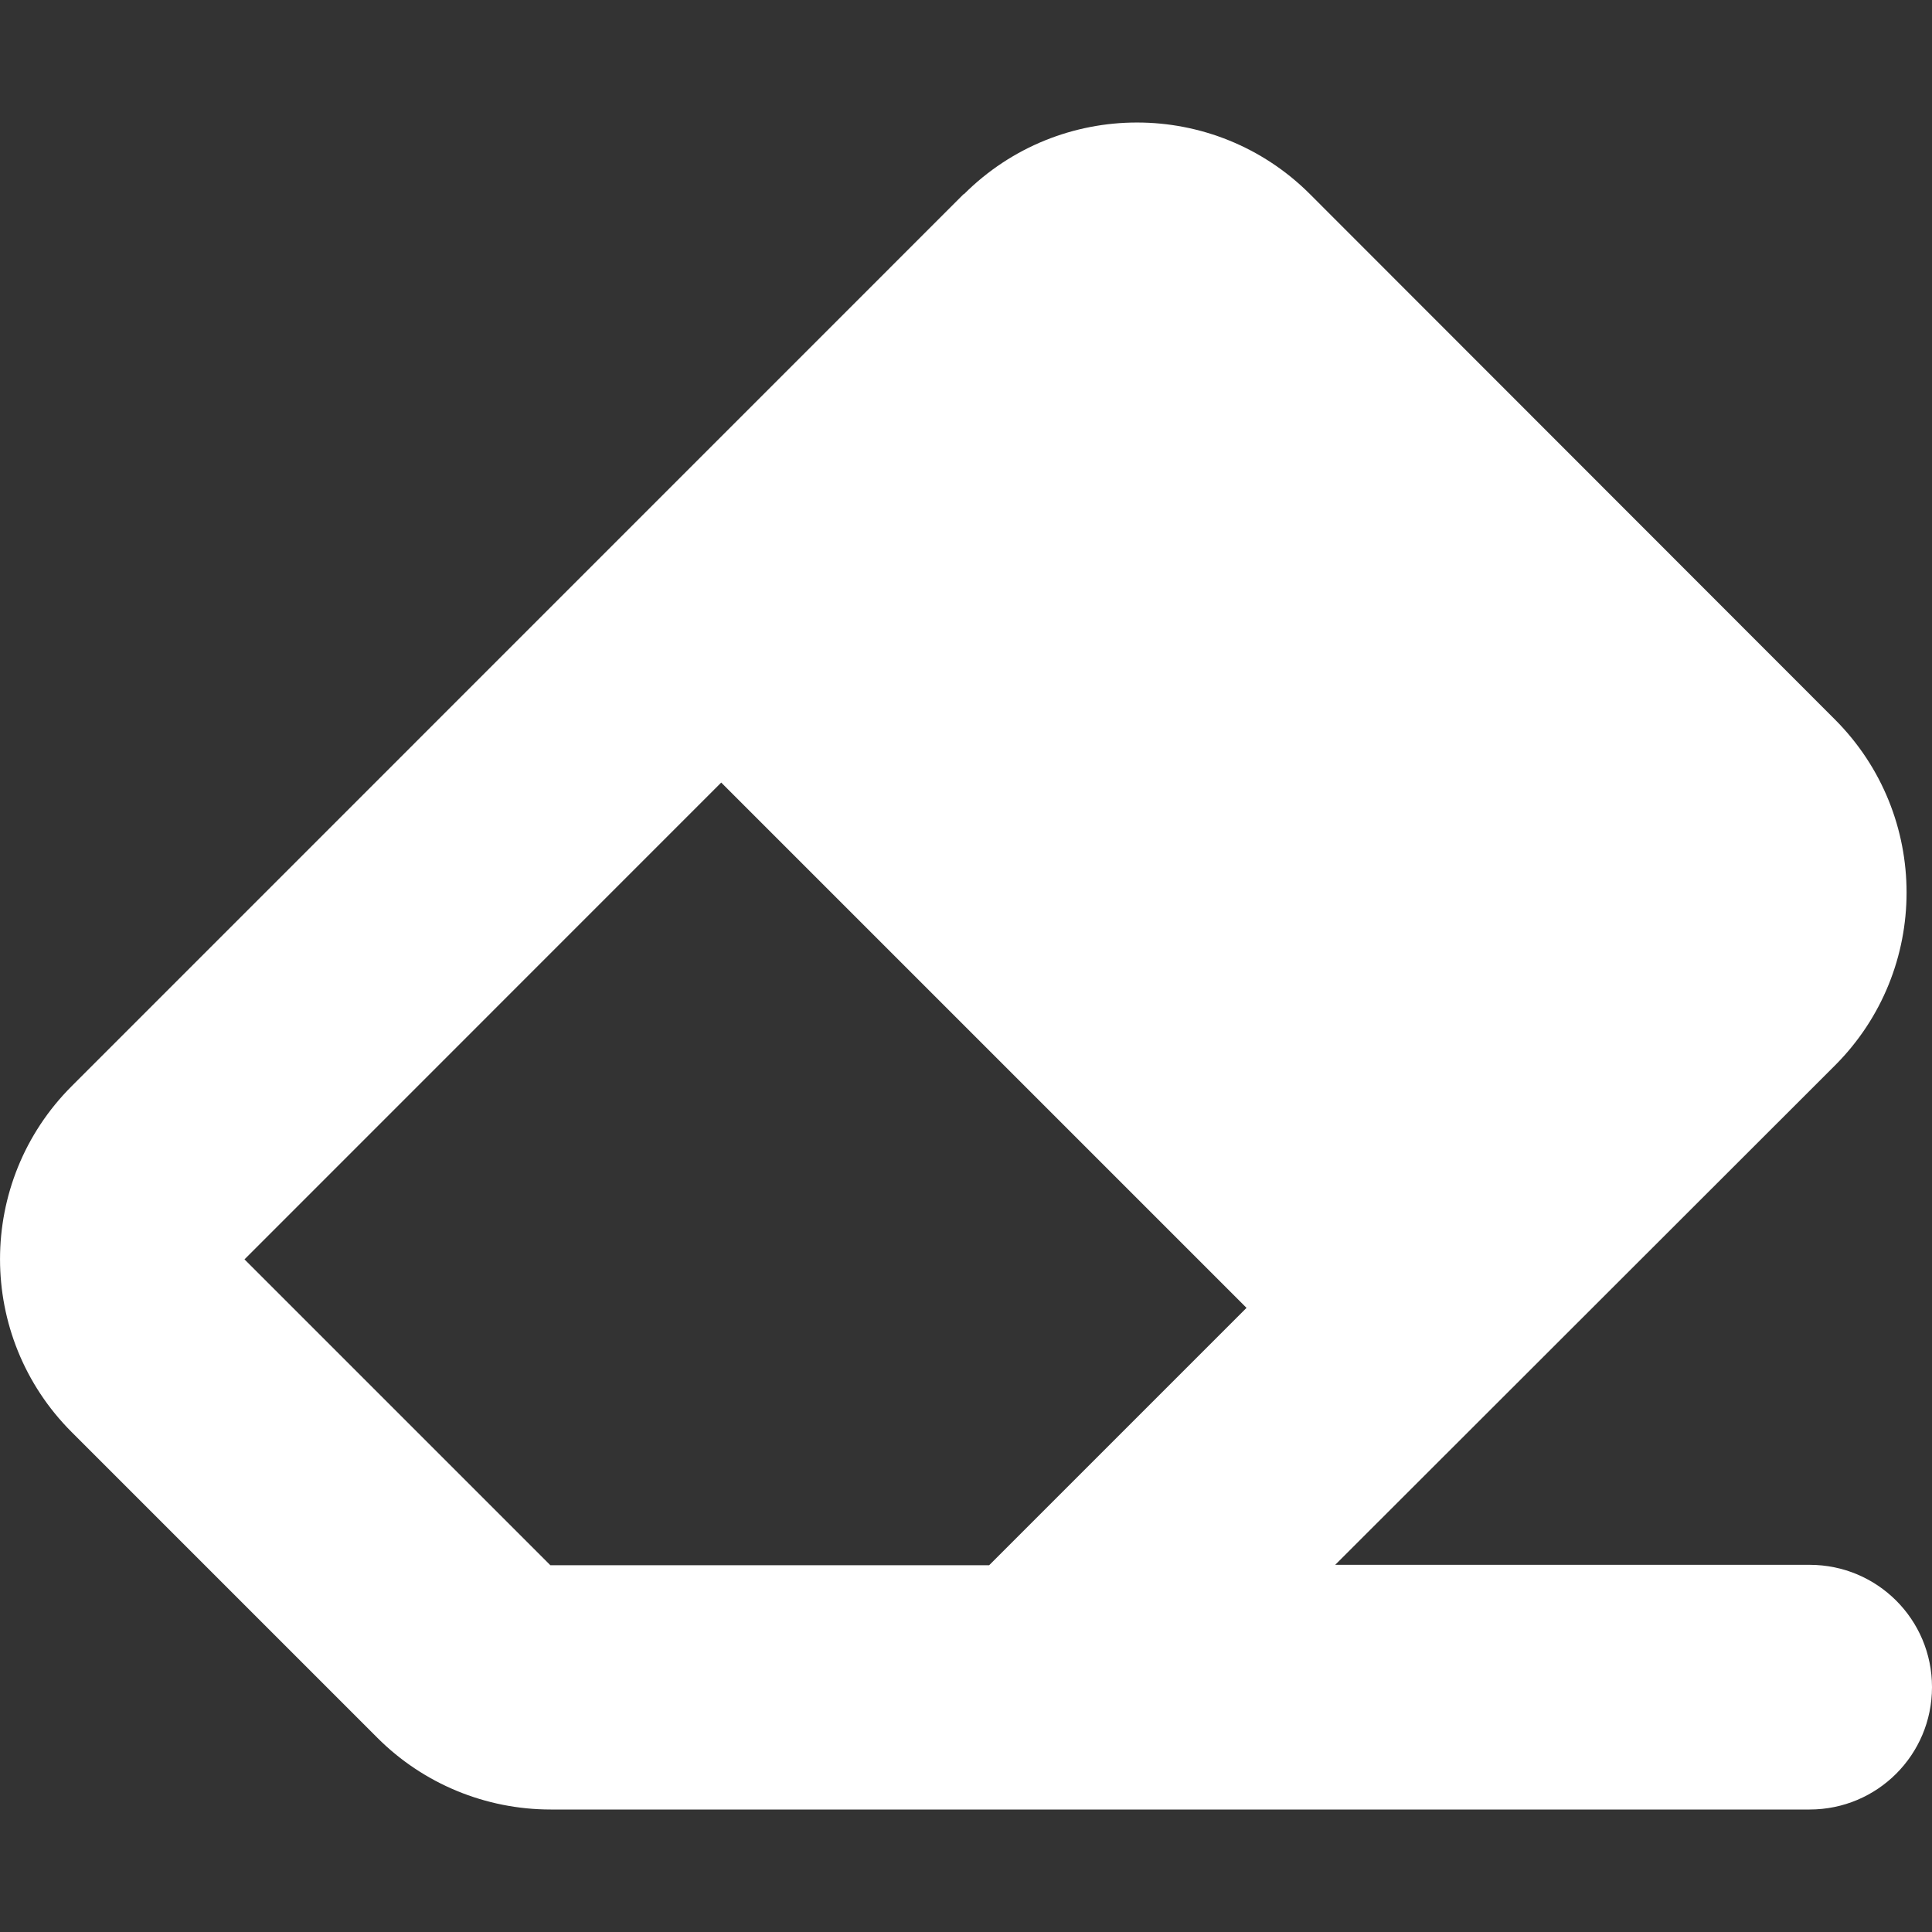 <?xml version="1.0" encoding="utf-8"?>
<svg width="20px" height="20px" viewBox="0 0 20 20" version="1.1" xmlns:xlink="http://www.w3.org/1999/xlink" xmlns="http://www.w3.org/2000/svg">
  <rect x="0" y="0" width="20" height="20" fill="#333333" stroke="none"/>
  <defs>
    <path d="M0 0L20 0L20 20L0 20L0 0Z" id="path_1" />
    <clipPath id="mask_1">
      <use xlink:href="#path_1" />
    </clipPath>
  </defs>
  <g id="greyboardiconseraser">
    <g id="eraser">
      <path d="M0 0L20 0L20 20L0 20L0 0Z" id="Background" fill="#FFFFFF" fill-opacity="0" fill-rule="evenodd" stroke="none" />
      <g clip-path="url(#mask_1)">
        <path d="M9.975 2.01L0.742 11.244C-0.247 12.233 -0.247 13.836 0.742 14.825L3.908 17.991C4.383 18.466 5.028 18.732 5.701 18.732L18.733 18.732C19.434 18.732 20 18.166 20 17.465C20 16.765 19.434 16.199 18.733 16.199L13.822 16.199L18.995 11.03C19.984 10.041 19.984 8.438 18.995 7.448L13.561 2.01C12.572 1.021 10.969 1.021 9.979 2.01L9.975 2.01L9.975 2.01ZM10.24 16.203L5.697 16.203L2.531 13.037L7.466 8.101L12.904 13.539L10.24 16.203L10.24 16.203Z" id="Shape" fill="#FFFFFF" fill-rule="evenodd" stroke="none" />
      </g>
    </g>
  </g>
</svg>
